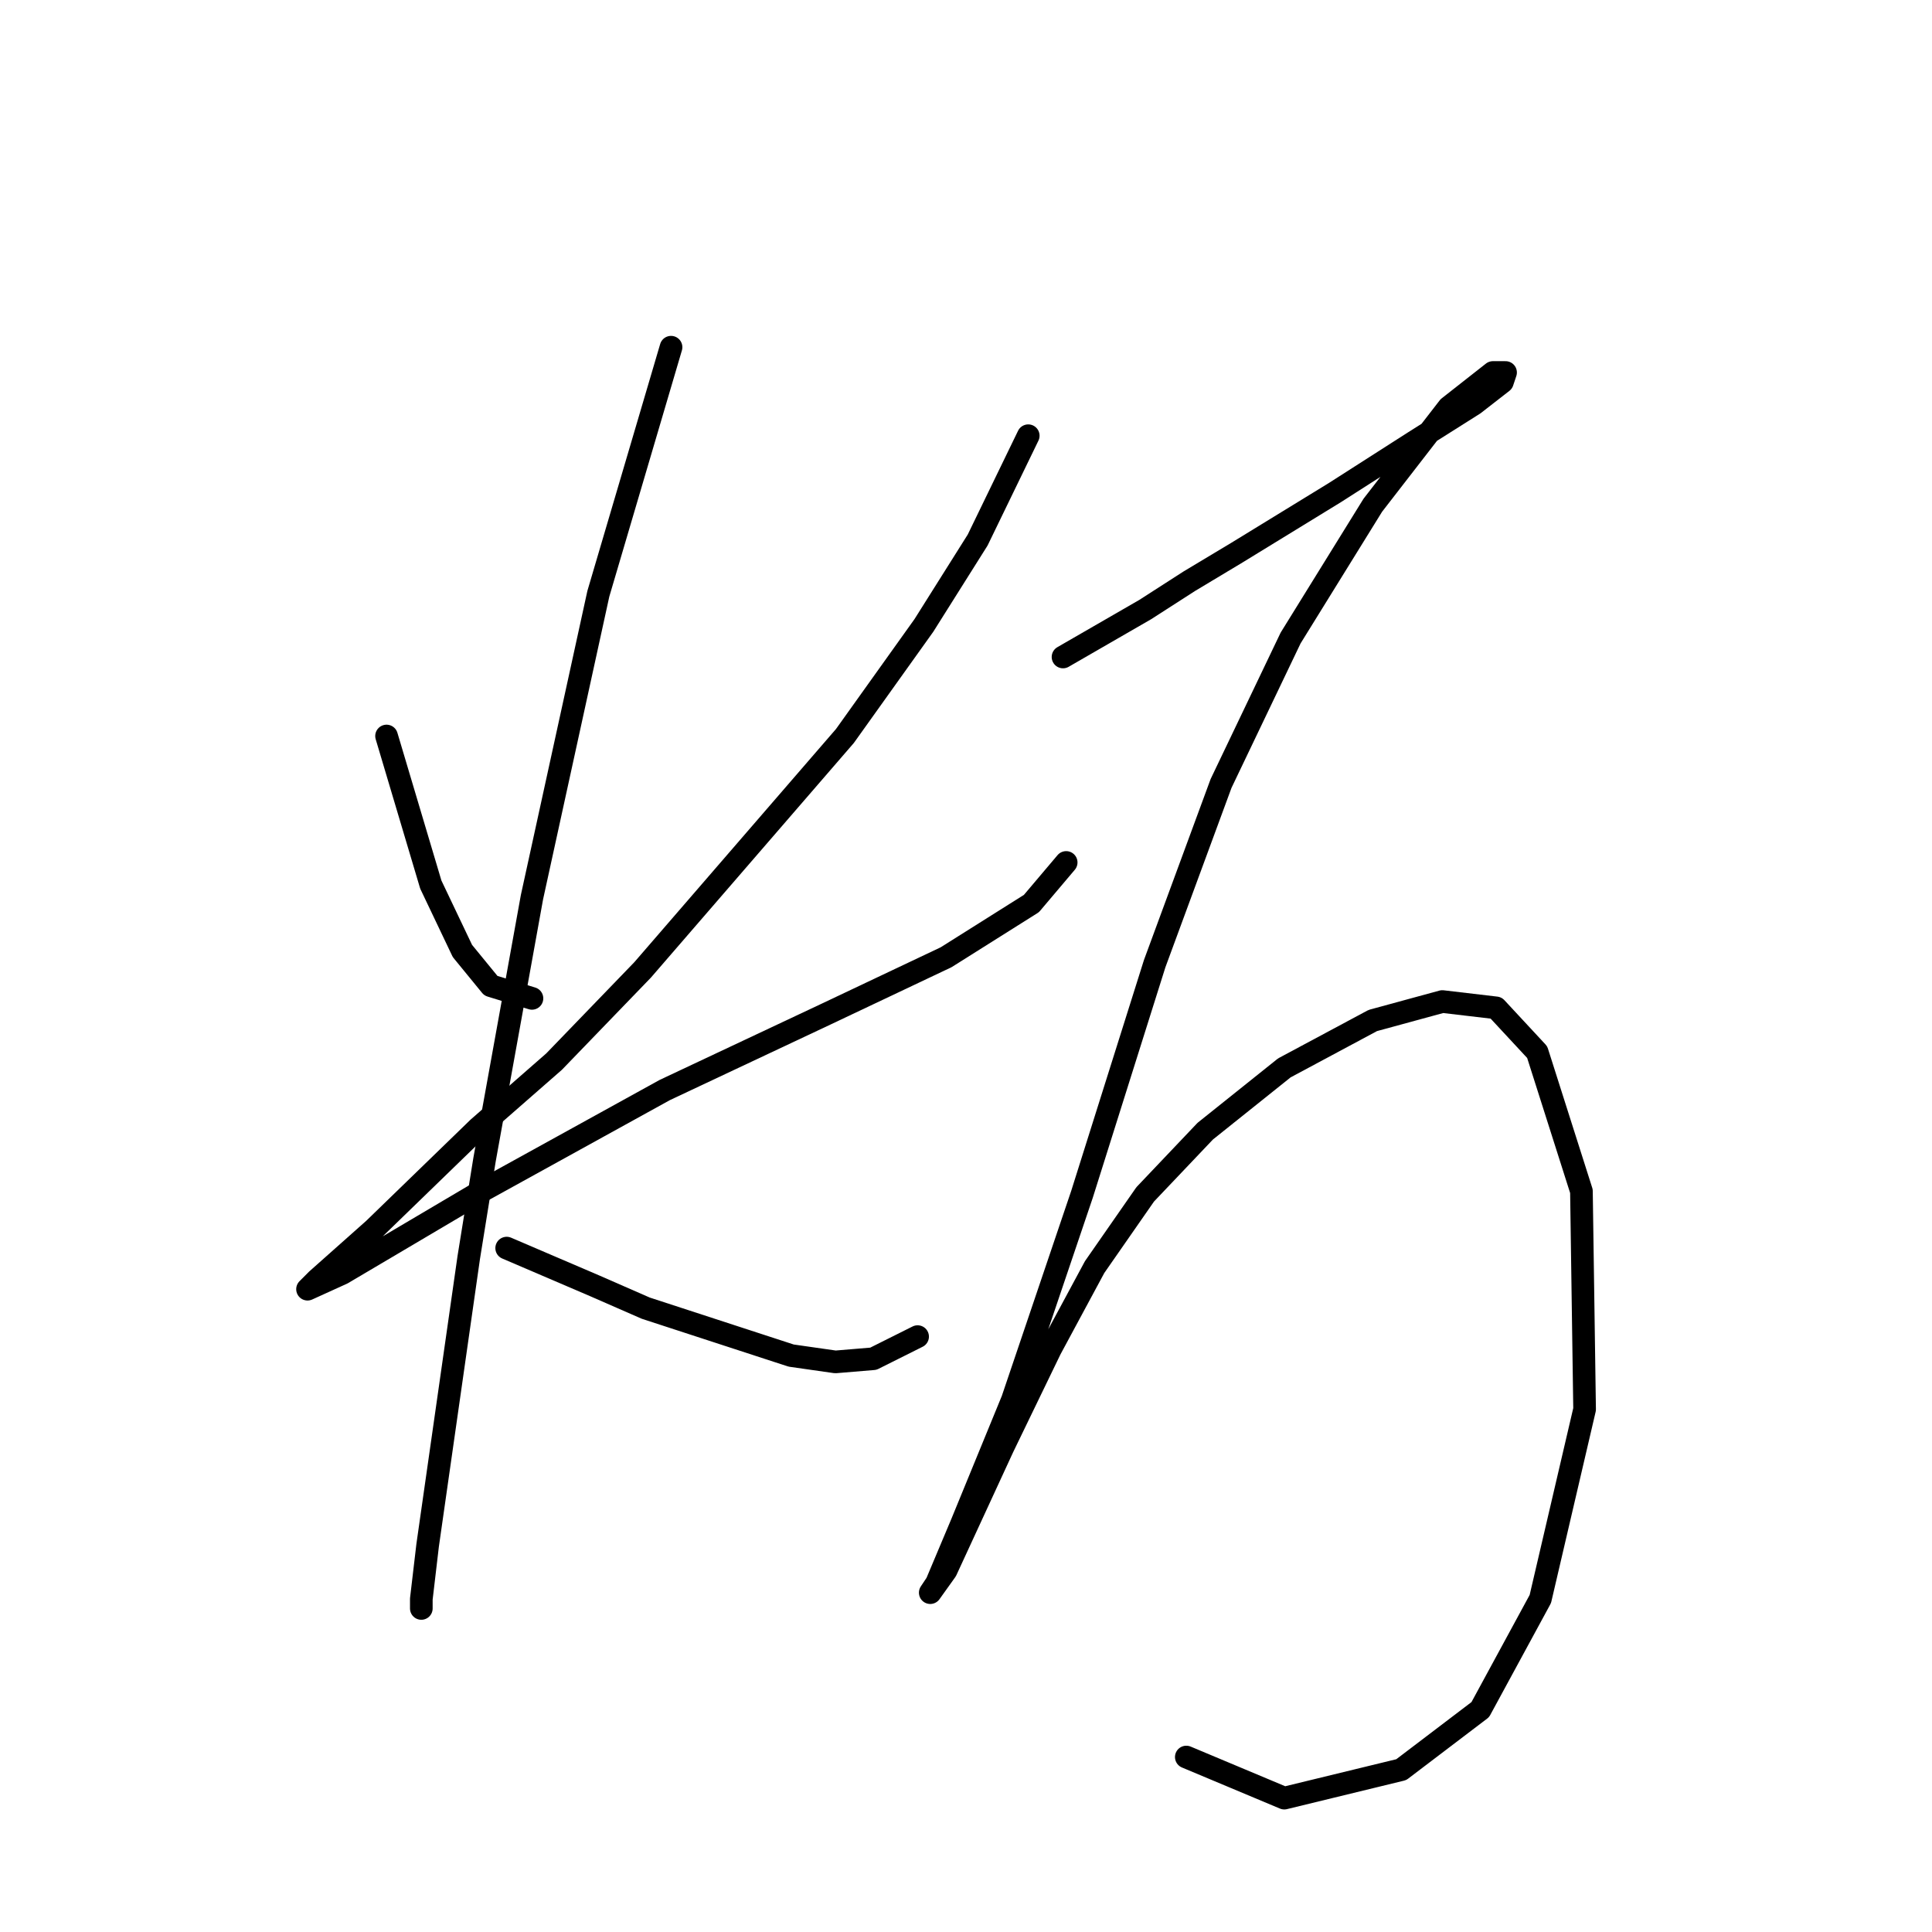 <?xml version="1.0" standalone="no"?>
    <svg width="256" height="256" xmlns="http://www.w3.org/2000/svg" version="1.1">
    <polyline stroke="black" stroke-width="3" stroke-linecap="round" fill="transparent" stroke-linejoin="round" points="51.22 97.525 57.084 117.211 61.273 126.007 65.042 130.615 70.487 132.29 70.487 132.29 " />
        <polyline stroke="black" stroke-width="3" stroke-linecap="round" fill="transparent" stroke-linejoin="round" points="136.248 57.734 129.546 71.556 122.426 82.865 111.954 97.525 85.147 128.52 73.419 140.667 63.367 149.463 49.545 162.867 42.005 169.568 40.749 170.825 45.356 168.731 63.786 157.84 88.079 144.437 109.441 134.384 125.358 126.845 136.667 119.724 141.274 114.279 141.274 114.279 " />
        <polyline stroke="black" stroke-width="3" stroke-linecap="round" fill="transparent" stroke-linejoin="round" points="88.917 46.006 79.283 78.676 70.487 118.887 64.205 153.652 62.11 166.636 58.759 190.092 56.665 204.752 55.827 211.873 55.827 213.129 55.827 213.129 " />
        <polyline stroke="black" stroke-width="3" stroke-linecap="round" fill="transparent" stroke-linejoin="round" points="67.137 165.38 78.865 170.406 85.566 173.338 104.834 179.621 110.698 180.459 115.724 180.04 121.588 177.108 121.588 177.108 " />
        <polyline stroke="black" stroke-width="3" stroke-linecap="round" fill="transparent" stroke-linejoin="round" points="140.855 87.054 151.746 80.771 157.609 77.001 163.892 73.231 176.877 65.273 187.348 58.571 195.307 53.545 199.076 50.613 199.495 49.357 197.82 49.357 191.956 53.964 181.903 66.948 171.013 84.54 161.798 103.808 153.002 127.683 143.368 158.259 134.154 185.485 127.452 201.82 124.101 209.778 123.263 211.035 125.358 208.103 132.897 191.768 139.18 178.783 145.044 167.893 151.746 158.259 159.704 149.882 170.175 141.505 181.903 135.222 191.118 132.709 198.239 133.547 203.684 139.411 209.548 157.84 209.967 186.741 204.103 211.873 196.144 226.533 185.673 234.491 170.175 238.261 157.191 232.816 157.191 232.816 " />
        </svg>
